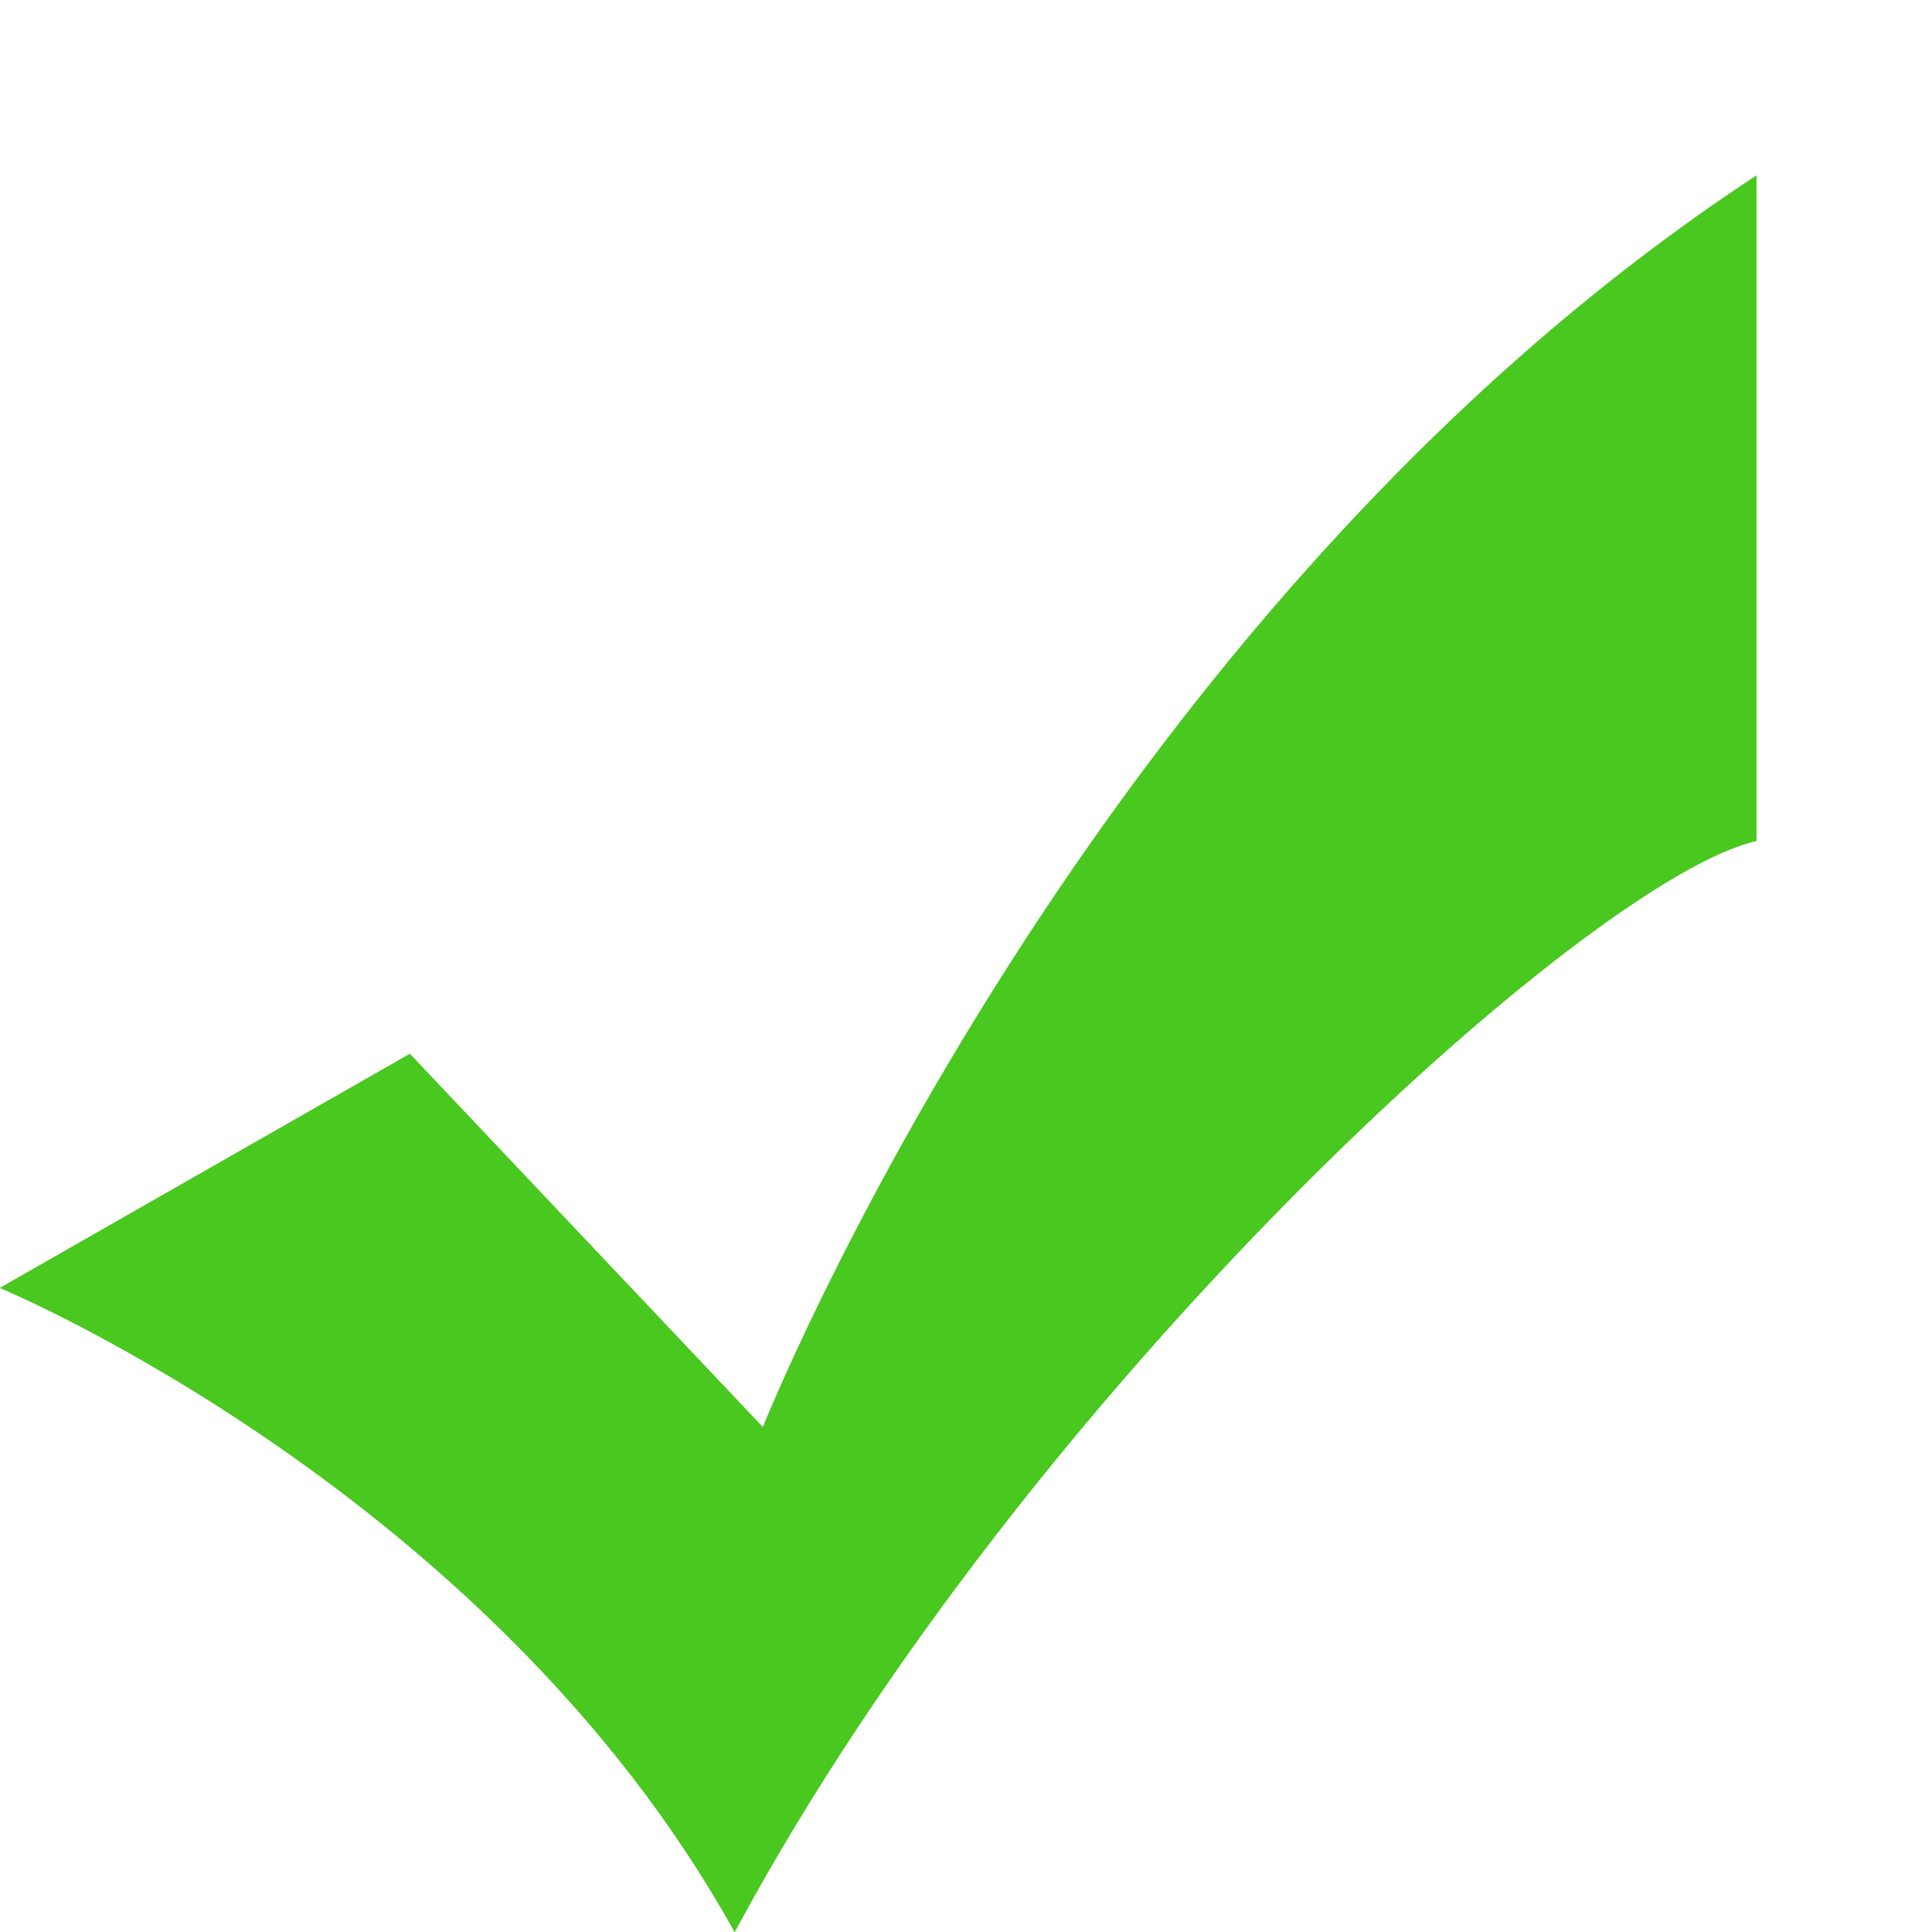 <?xml version="1.0" encoding="UTF-8"?>
<svg width="8px" height="8px" viewBox="0 0 8 8" version="1.1" xmlns="http://www.w3.org/2000/svg" xmlns:xlink="http://www.w3.org/1999/xlink">
    <title>对勾</title>
    <g id="页面-1" stroke="none" stroke-width="1" fill="none" fill-rule="evenodd">
        <g id="列表-导入数据-文件上传完成" transform="translate(-449, -283)" fill-rule="nonzero">
            <g id="编组-33" transform="translate(411, 200)">
                <g id="编组-27" transform="translate(38, 80)">
                    <g id="对勾" transform="translate(0, 3)">
                        <rect id="矩形" fill="#000000" opacity="0" x="0" y="0" width="8" height="8"></rect>
                        <path d="M3.30402372e-13,5.333 C3.30402372e-13,5.333 2.032,6.176 3.042,8 C4.255,5.743 6.583,3.638 7.273,3.482 C7.273,2.548 7.273,2.164 7.273,0.727 C4.494,2.551 3.159,5.91 3.159,5.91 L1.697,4.364 L3.30402372e-13,5.333 Z" id="路径" fill="#49C81F"></path>
                        <path d="M3.30402372e-13,5.333 C3.30402372e-13,5.333 2.032,6.176 3.042,8 C4.255,5.743 6.583,3.638 7.273,3.482 C7.273,2.548 7.273,2.164 7.273,0.727 C4.494,2.551 3.159,5.91 3.159,5.91 L1.697,4.364 L3.30402372e-13,5.333 Z" id="路径" fill="#49C81F"></path>
                    </g>
                </g>
            </g>
        </g>
    </g>
</svg>